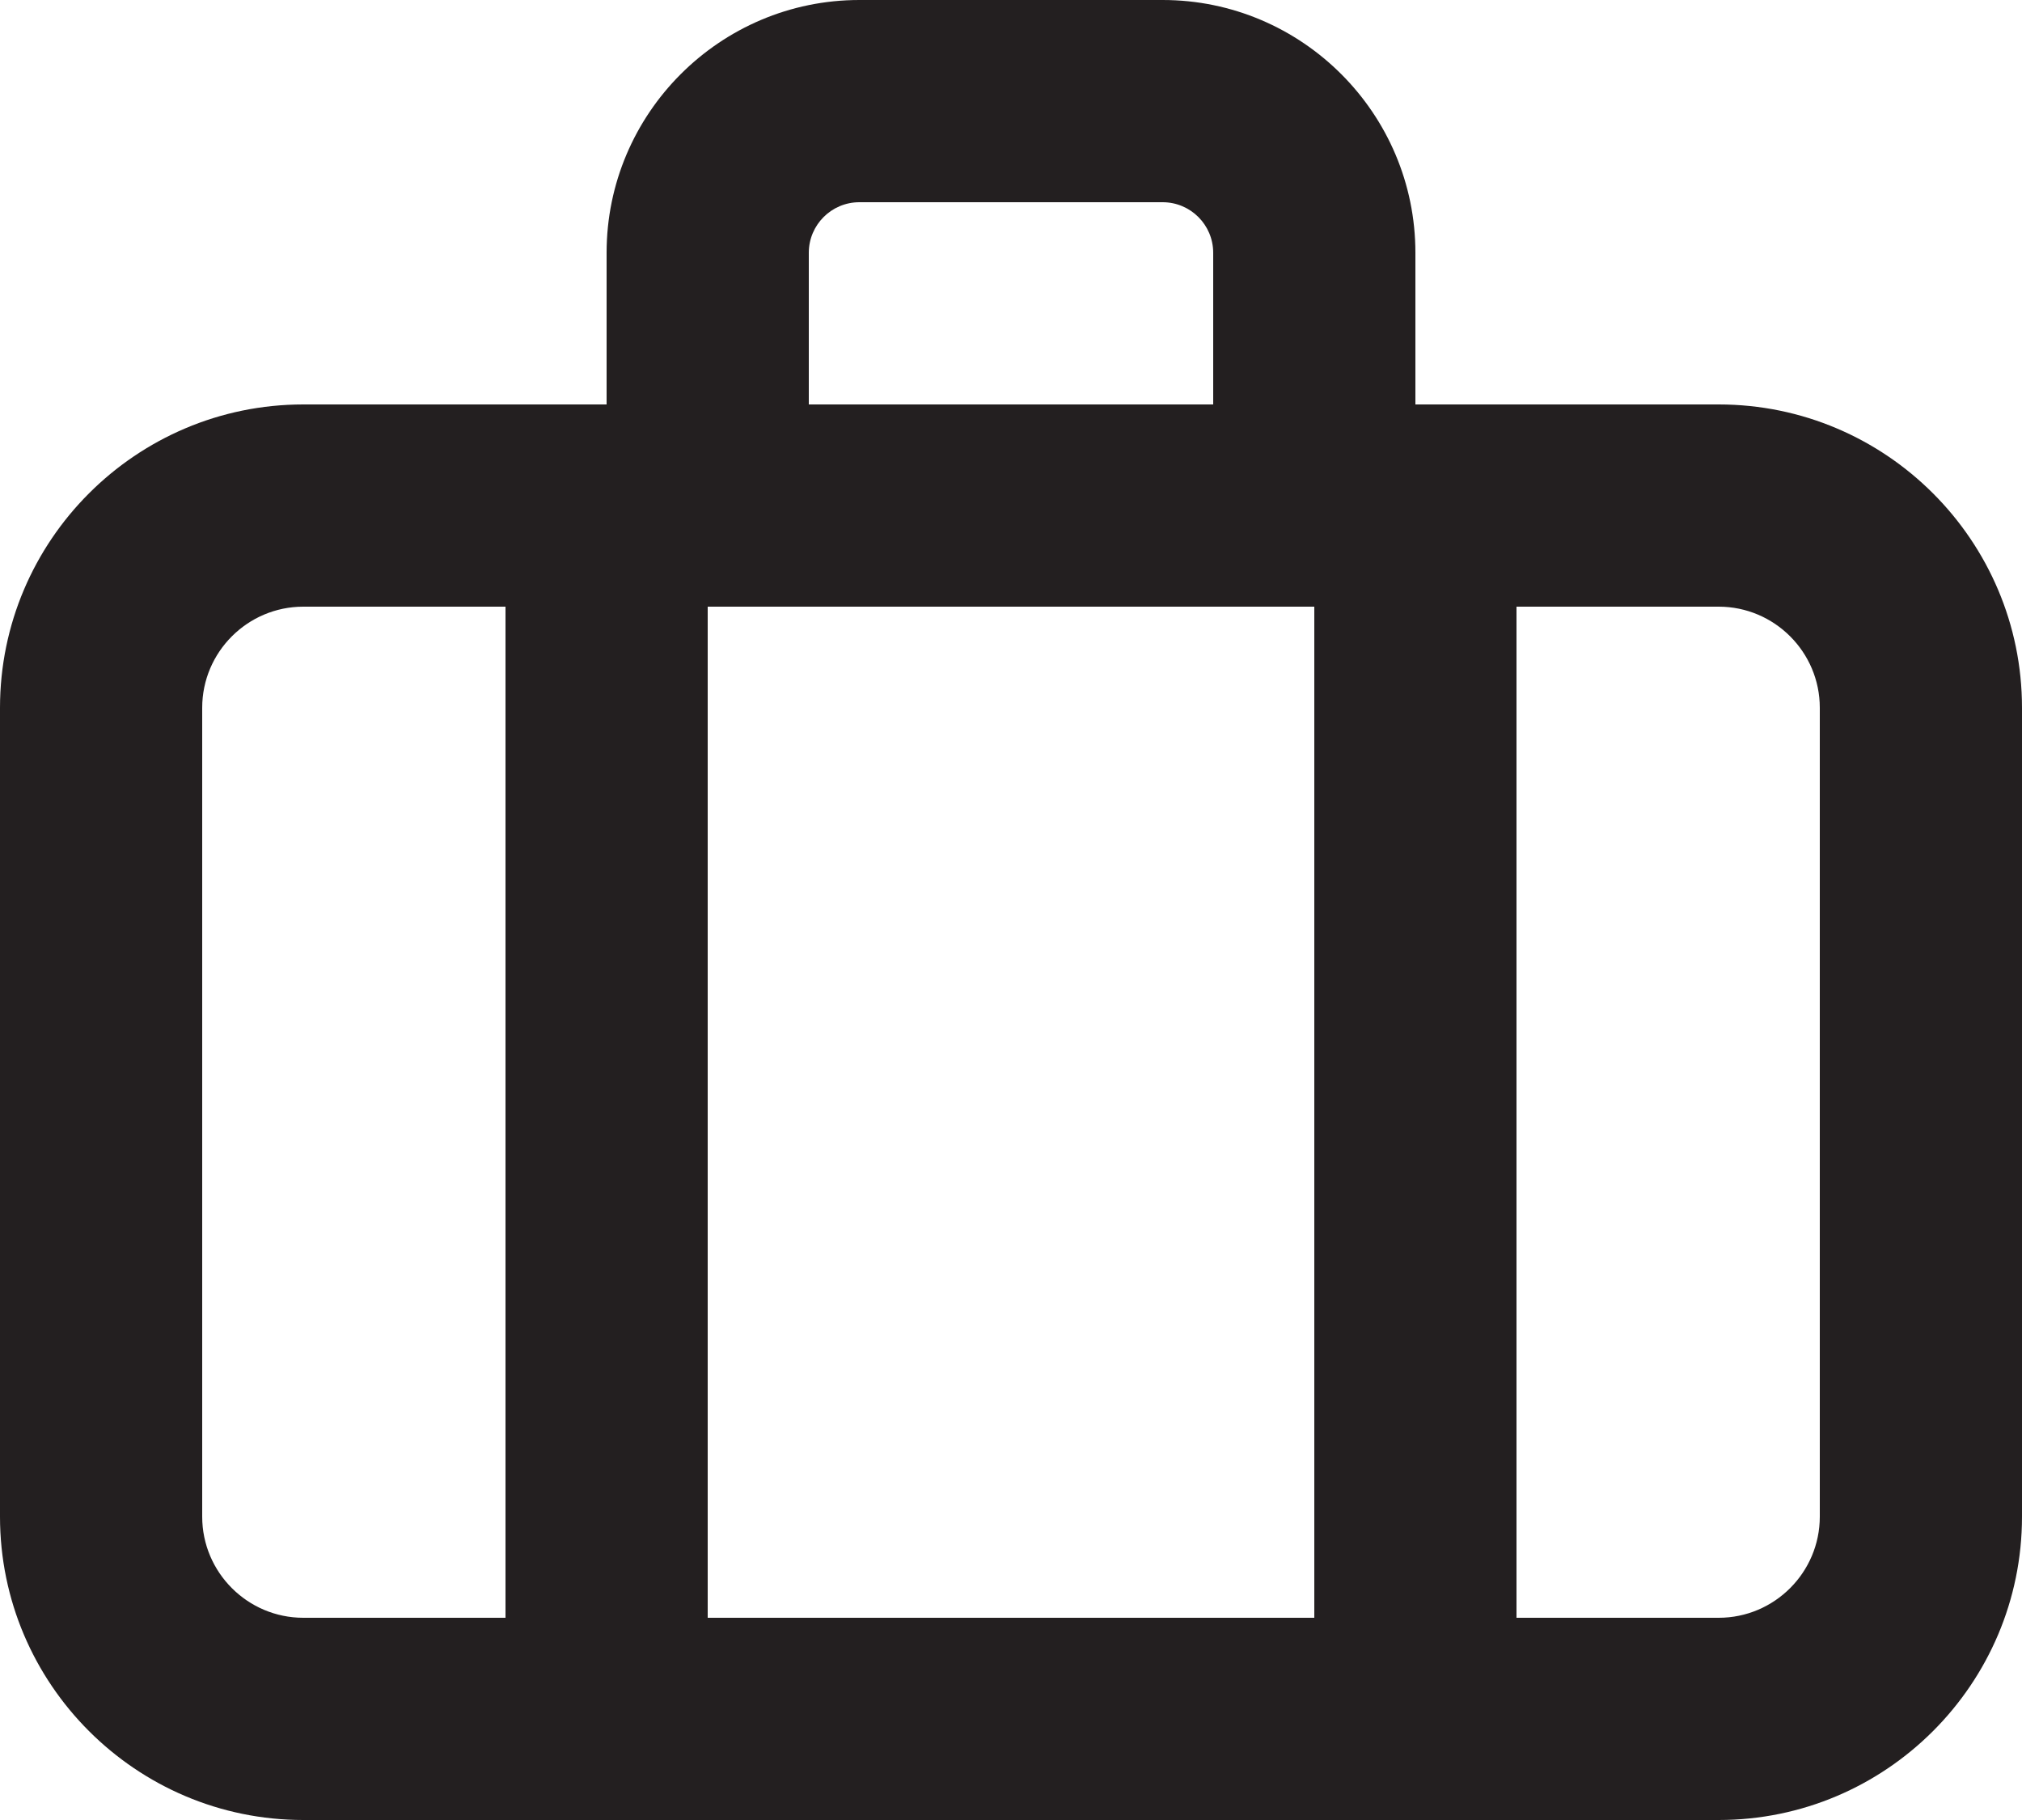 <svg preserveAspectRatio="none" width="20" height="18" viewBox="0 0 20 18" fill="none" xmlns="http://www.w3.org/2000/svg">
<path fill-rule="evenodd" clip-rule="evenodd" d="M18 15C18 15.551 17.551 16 17 16H15V6H17C17.551 6 18 6.449 18 7V15ZM2 15V7C2 6.449 2.449 6 3 6H5V16H3C2.449 16 2 15.551 2 15V15ZM8 2.5C8 2.224 8.224 2 8.5 2H11.5C11.776 2 12 2.224 12 2.5V4H8V2.5ZM7 16H13V6H7V16ZM17 4H14V2.5C14 1.122 12.878 0 11.5 0H8.5C7.122 0 6 1.122 6 2.5V4H3C1.346 4 0 5.346 0 7V15C0 16.654 1.346 18 3 18H17C18.654 18 20 16.654 20 15V7C20 5.346 18.654 4 17 4V4Z" fill="#231F20"/>
</svg>
